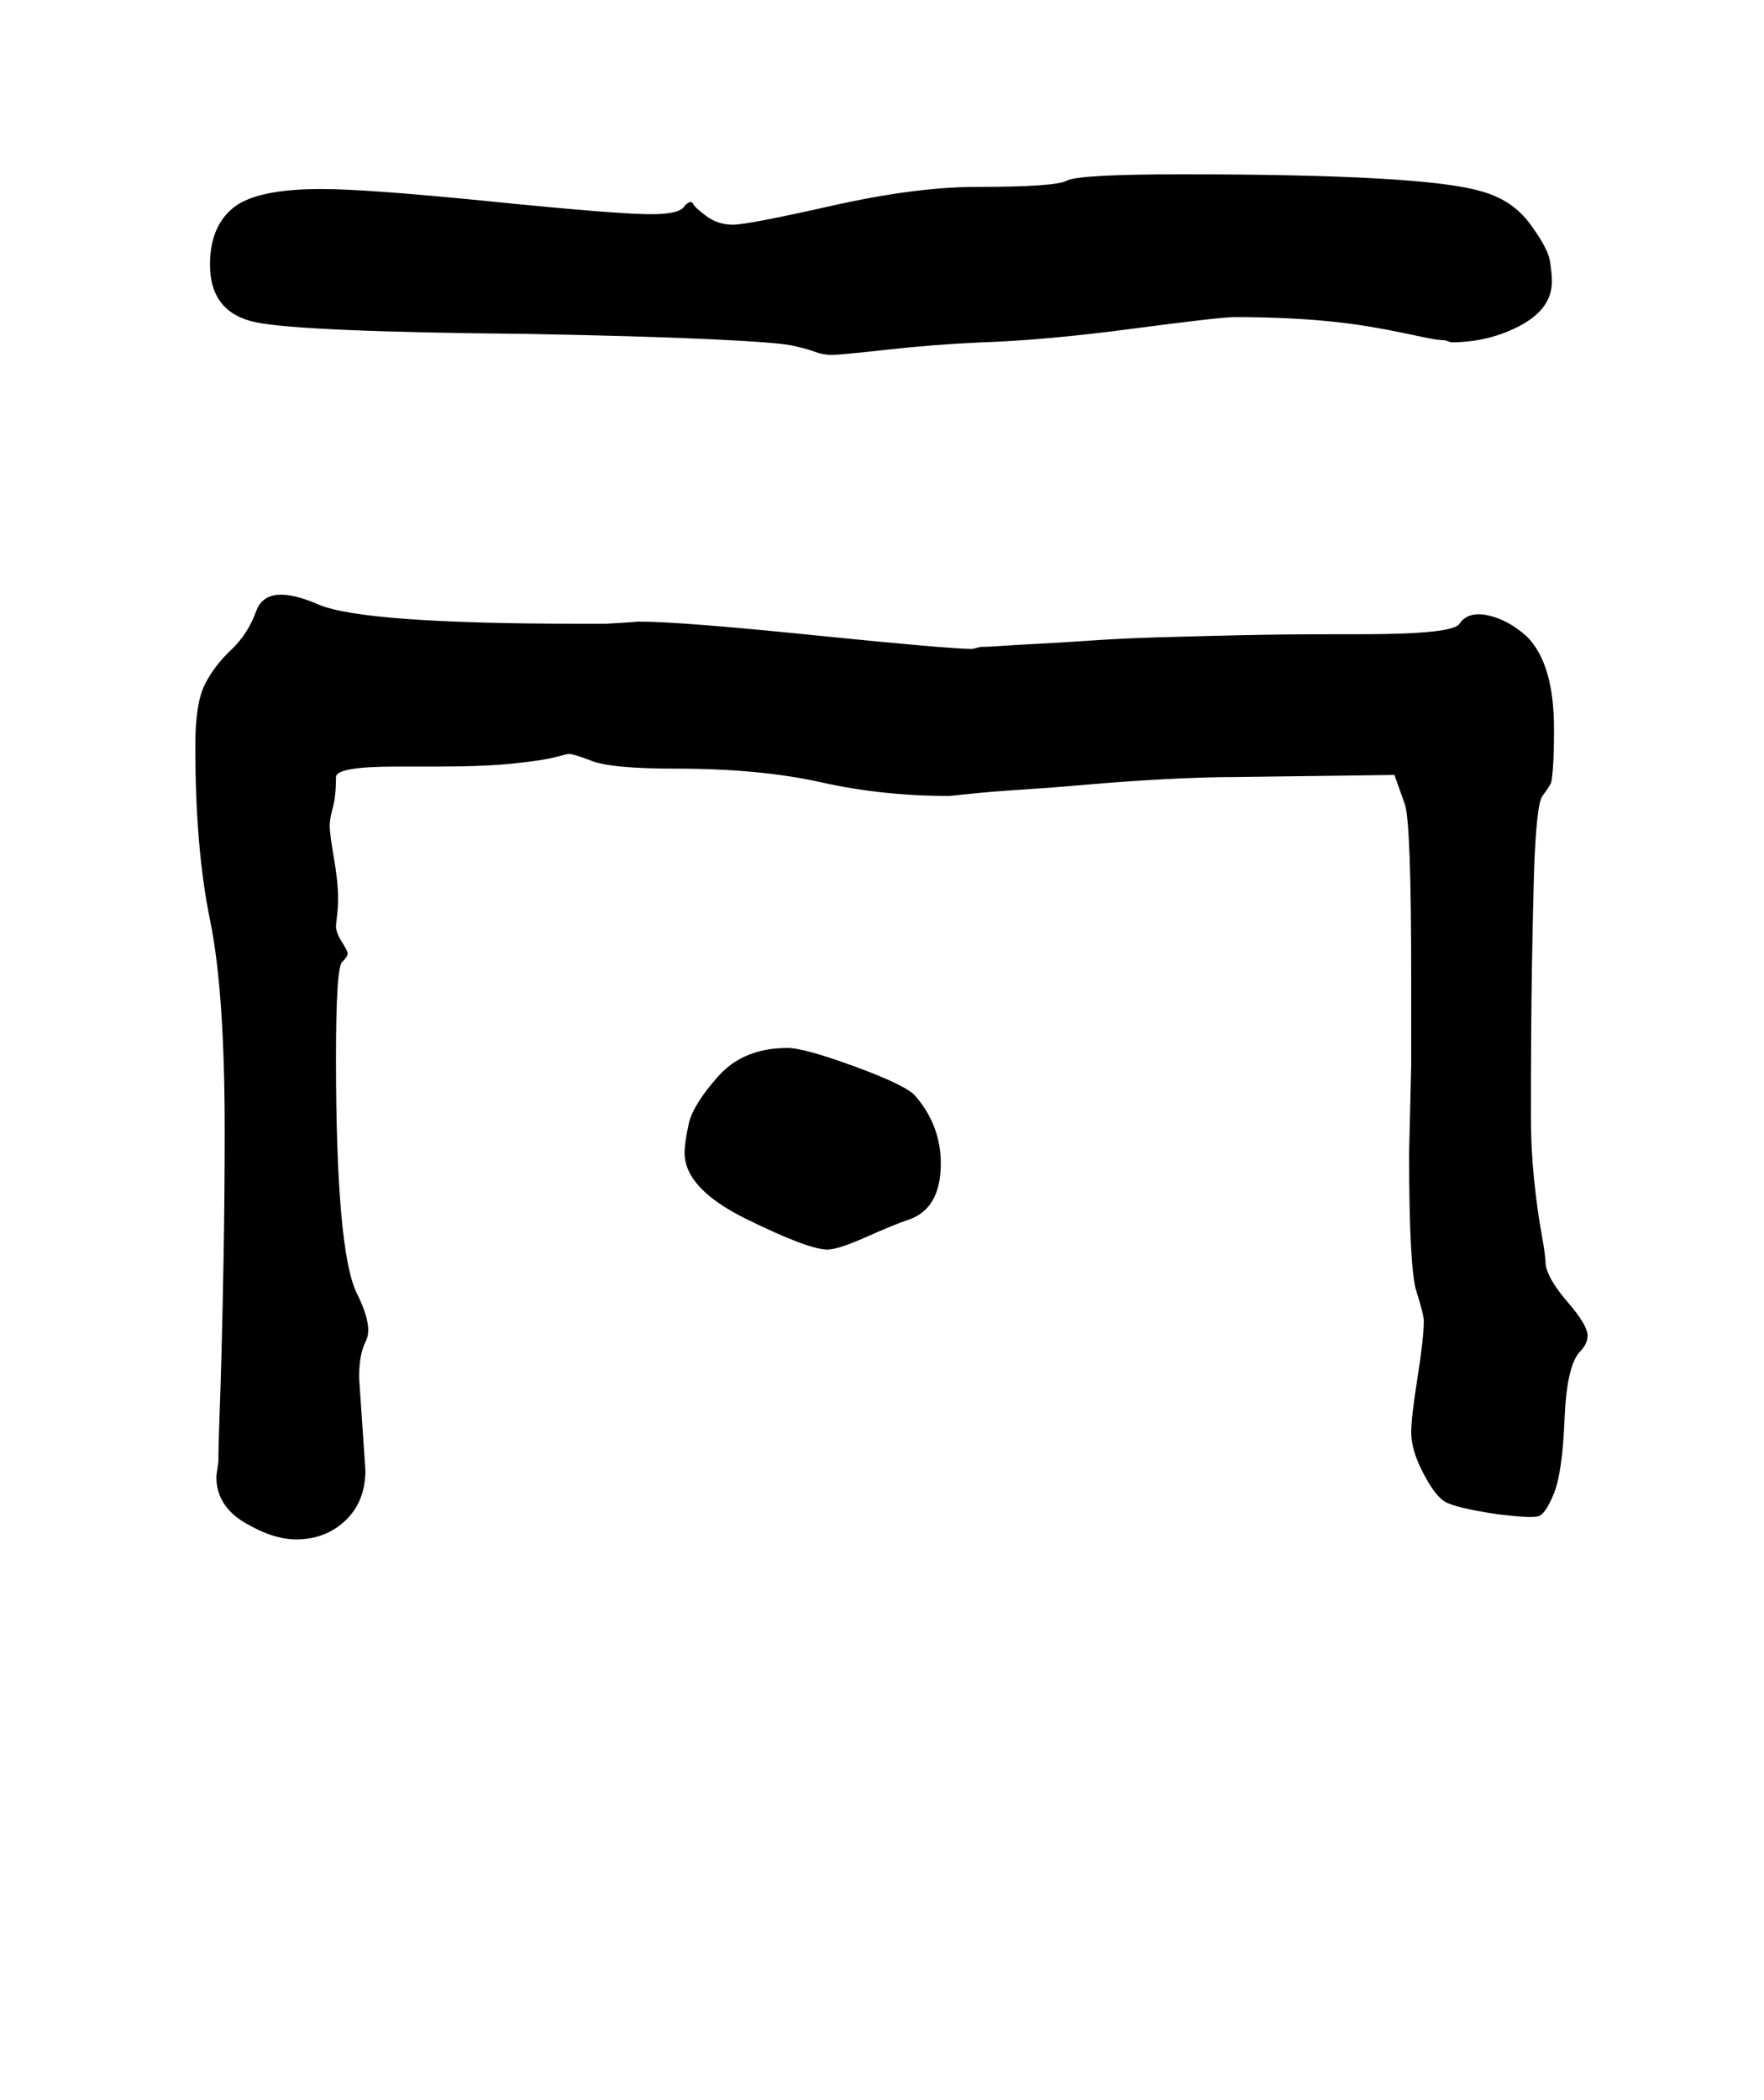 <?xml version="1.0" standalone="no"?>
<!DOCTYPE svg PUBLIC "-//W3C//DTD SVG 1.1//EN" "http://www.w3.org/Graphics/SVG/1.1/DTD/svg11.dtd" >
<svg xmlns="http://www.w3.org/2000/svg" xmlns:xlink="http://www.w3.org/1999/xlink" version="1.1" viewBox="-10 0 840 1000">
   <path fill="currentColor"
d="M316 549q0 -5 2 -14t14 -22.5t33 -13.5q8 0 32.5 9t28.5 14q12 14 12 32q0 22 -16 27q-6 2 -19.5 8t-18.5 6q-9 0 -38.5 -14.5t-29.5 -31.5zM147 393q0 4 2 15.5t2 19.5q0 4 -0.5 8t-0.5 5q0 3 2.5 7t3 5.5t-2.5 4.5q-3 2 -3 46q0 92 10 112q8 16 4 23q-3 6 -3 17l3 44
q0 15 -9.5 24t-23.5 9q-11 0 -24.5 -8t-13.5 -22l1 -7q0 -7 0.5 -20.5t1 -32t1 -46.5t0.5 -59q0 -66 -7 -100t-7 -83q0 -20 4.5 -29t12.5 -16.5t12 -18.5q5 -14 30 -3q22 9 124 9h12.5t8.5 -0.5t5 -0.5h3q19 0 83 6.5t75 6.5l4 -1q4 0 11 -0.5t17 -1t24.5 -1.5t31 -1.5
t38.5 -1t46 -0.5h13q44 0 47 -5q4 -6 13.5 -4t18.5 10q13 13 13 44q0 12 -0.5 18.5t-1 7.5t-1.5 2.5t-2.5 3.5t-2.5 11.5t-1.5 24.5t-1 45t-0.5 72q0 15 1.5 29.5t3.5 25.5t2 15q1 7 10.5 18t9.5 16q0 4 -4 8q-6 7 -7 32t-5 35t-7.5 11t-19.5 -1q-20 -3 -25 -6t-11 -15
q-5 -10 -5 -18q0 -7 3 -26t3 -27q0 -3 -3.5 -14t-3.5 -66q0 -1 1 -42v-41q0 -74 -3 -83l-5 -14l-76 1q-14 0 -33 1t-36 2.5t-32.5 2.5t-24.5 2l-10 1q-32 0 -61 -6.5t-69 -6.5q-32 0 -41 -4q-8 -3 -10 -3q-1 0 -6.5 1.5t-19.5 3t-36 1.5h-20q-29 0 -29 5q0 9 -1.5 14.5
t-1.5 8.5zM143 90q22 0 81.5 6t75.5 6q14 0 16 -4q3 -3 4 -1t6.5 6t12.5 4t47 -9t69 -9q38 0 43 -3q6 -3 55 -3q115 0 142 8q15 4 23.5 15.5t9.5 17.5t1 10q0 13 -15 21t-33 8l-3 -1q-3 0 -8 -1t-12 -2.5t-16 -3t-19 -2.5t-21.5 -1.5t-23.5 -0.5q-7 0 -48.5 5.5t-71.5 6.5
q-23 1 -45.5 3.5t-26.5 2.5t-8 -1.5t-11 -3t-39.5 -3t-86.5 -2.5q-107 -1 -129 -5.5t-22 -27.5q0 -18 11 -27t42 -9z" />
</svg>
